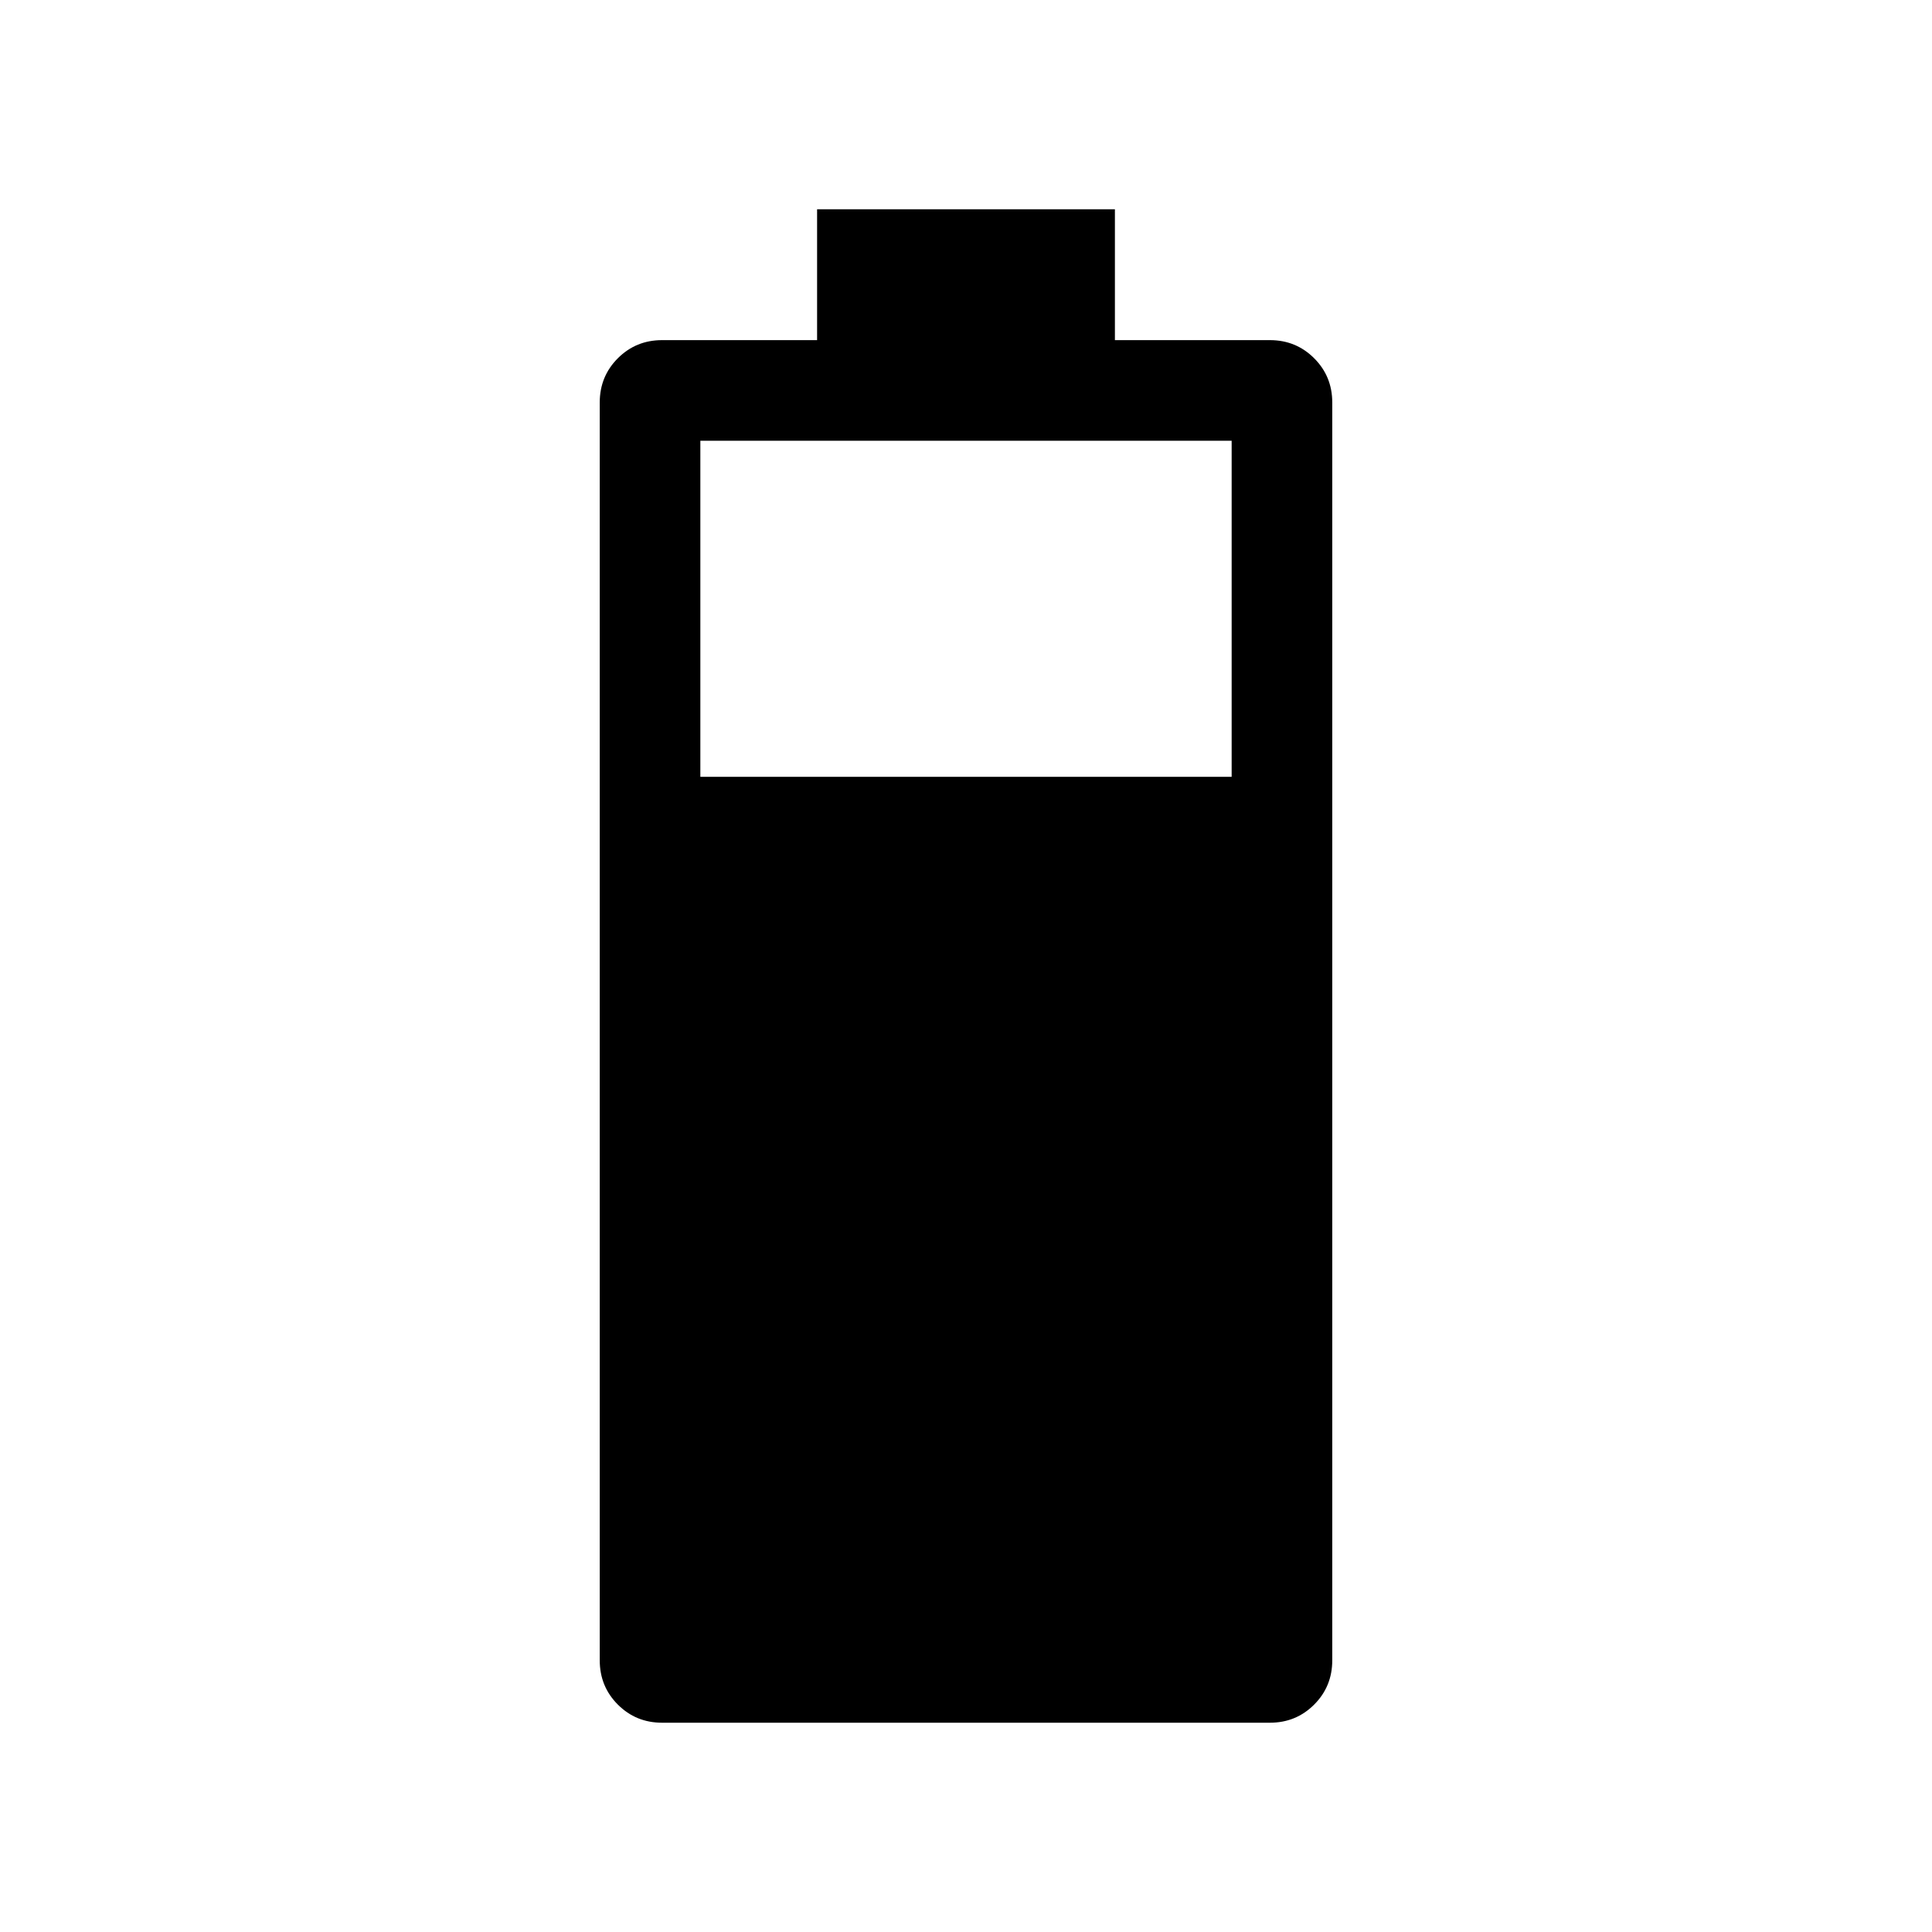 <svg xmlns="http://www.w3.org/2000/svg" height="40" width="40"><path d="M13.708 35.667q-.541 0-.916-.375t-.375-.917V8.333q0-.541.375-.916t.916-.375h3.209V4.333h6.166v2.709h3.209q.541 0 .916.375t.375.916v26.042q0 .542-.375.917t-.916.375Zm.792-19.584h11V9.125h-11Z"/></svg>